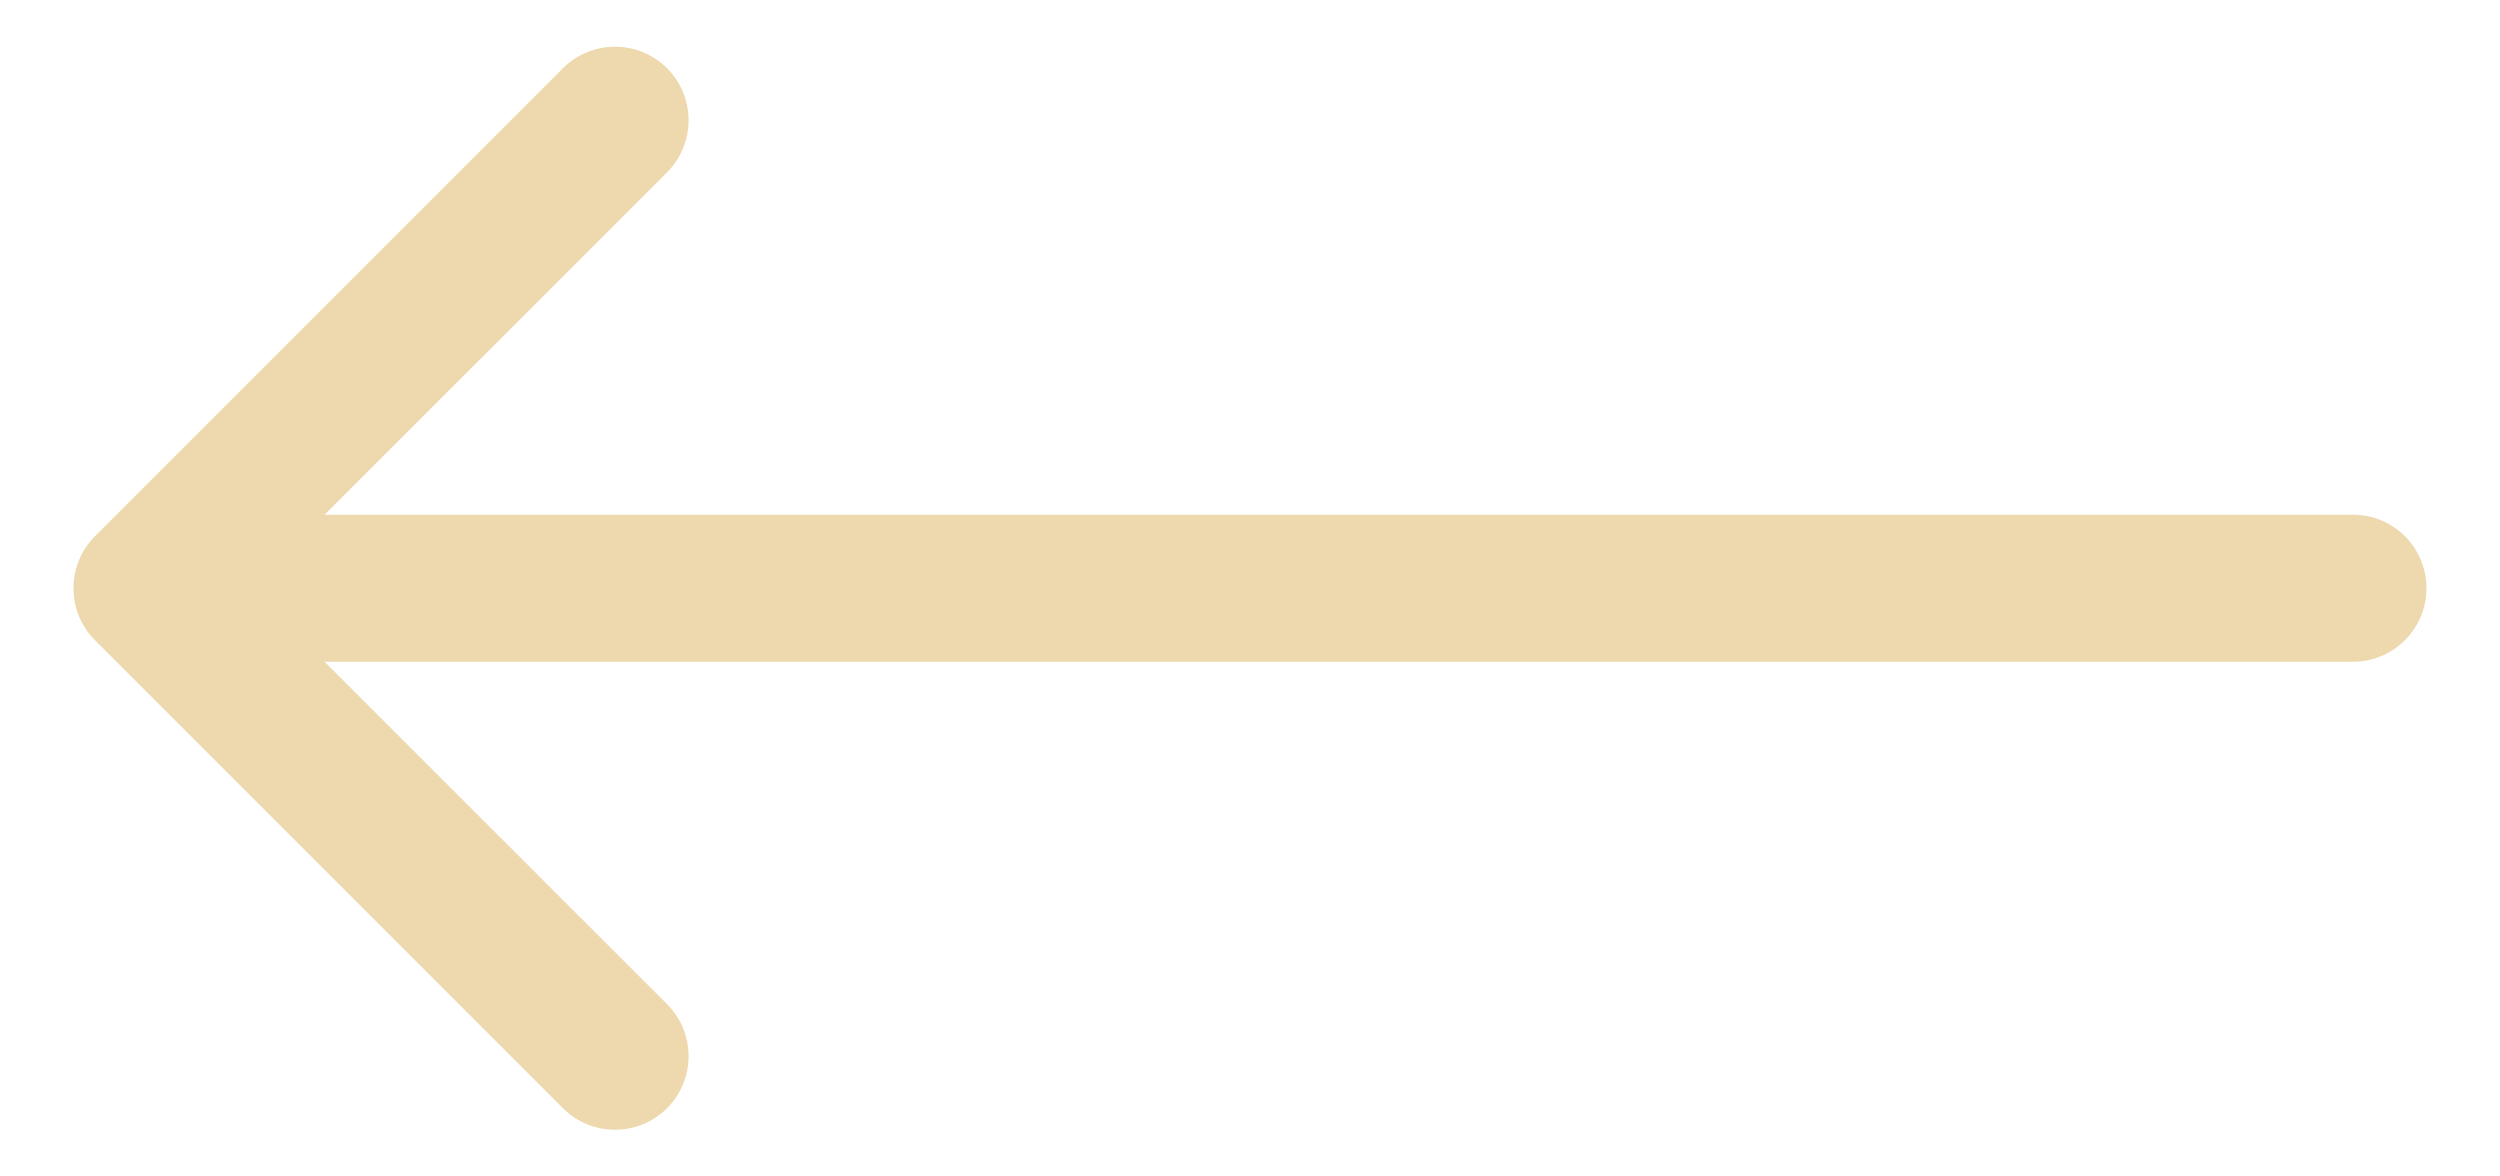 <svg viewBox="0 0 17 8" fill="none" xmlns="http://www.w3.org/2000/svg">
<path d="M16 3.5C16.276 3.5 16.5 3.724 16.5 4C16.5 4.276 16.276 4.5 16 4.5L16 3.5ZM0.646 4.354C0.451 4.158 0.451 3.842 0.646 3.646L3.828 0.464C4.024 0.269 4.34 0.269 4.536 0.464C4.731 0.66 4.731 0.976 4.536 1.172L1.707 4L4.536 6.828C4.731 7.024 4.731 7.34 4.536 7.536C4.34 7.731 4.024 7.731 3.828 7.536L0.646 4.354ZM16 4.5L1 4.5L1 3.5L16 3.5L16 4.5Z" fill="#D8A646" fill-opacity="0.44"/>
</svg>
